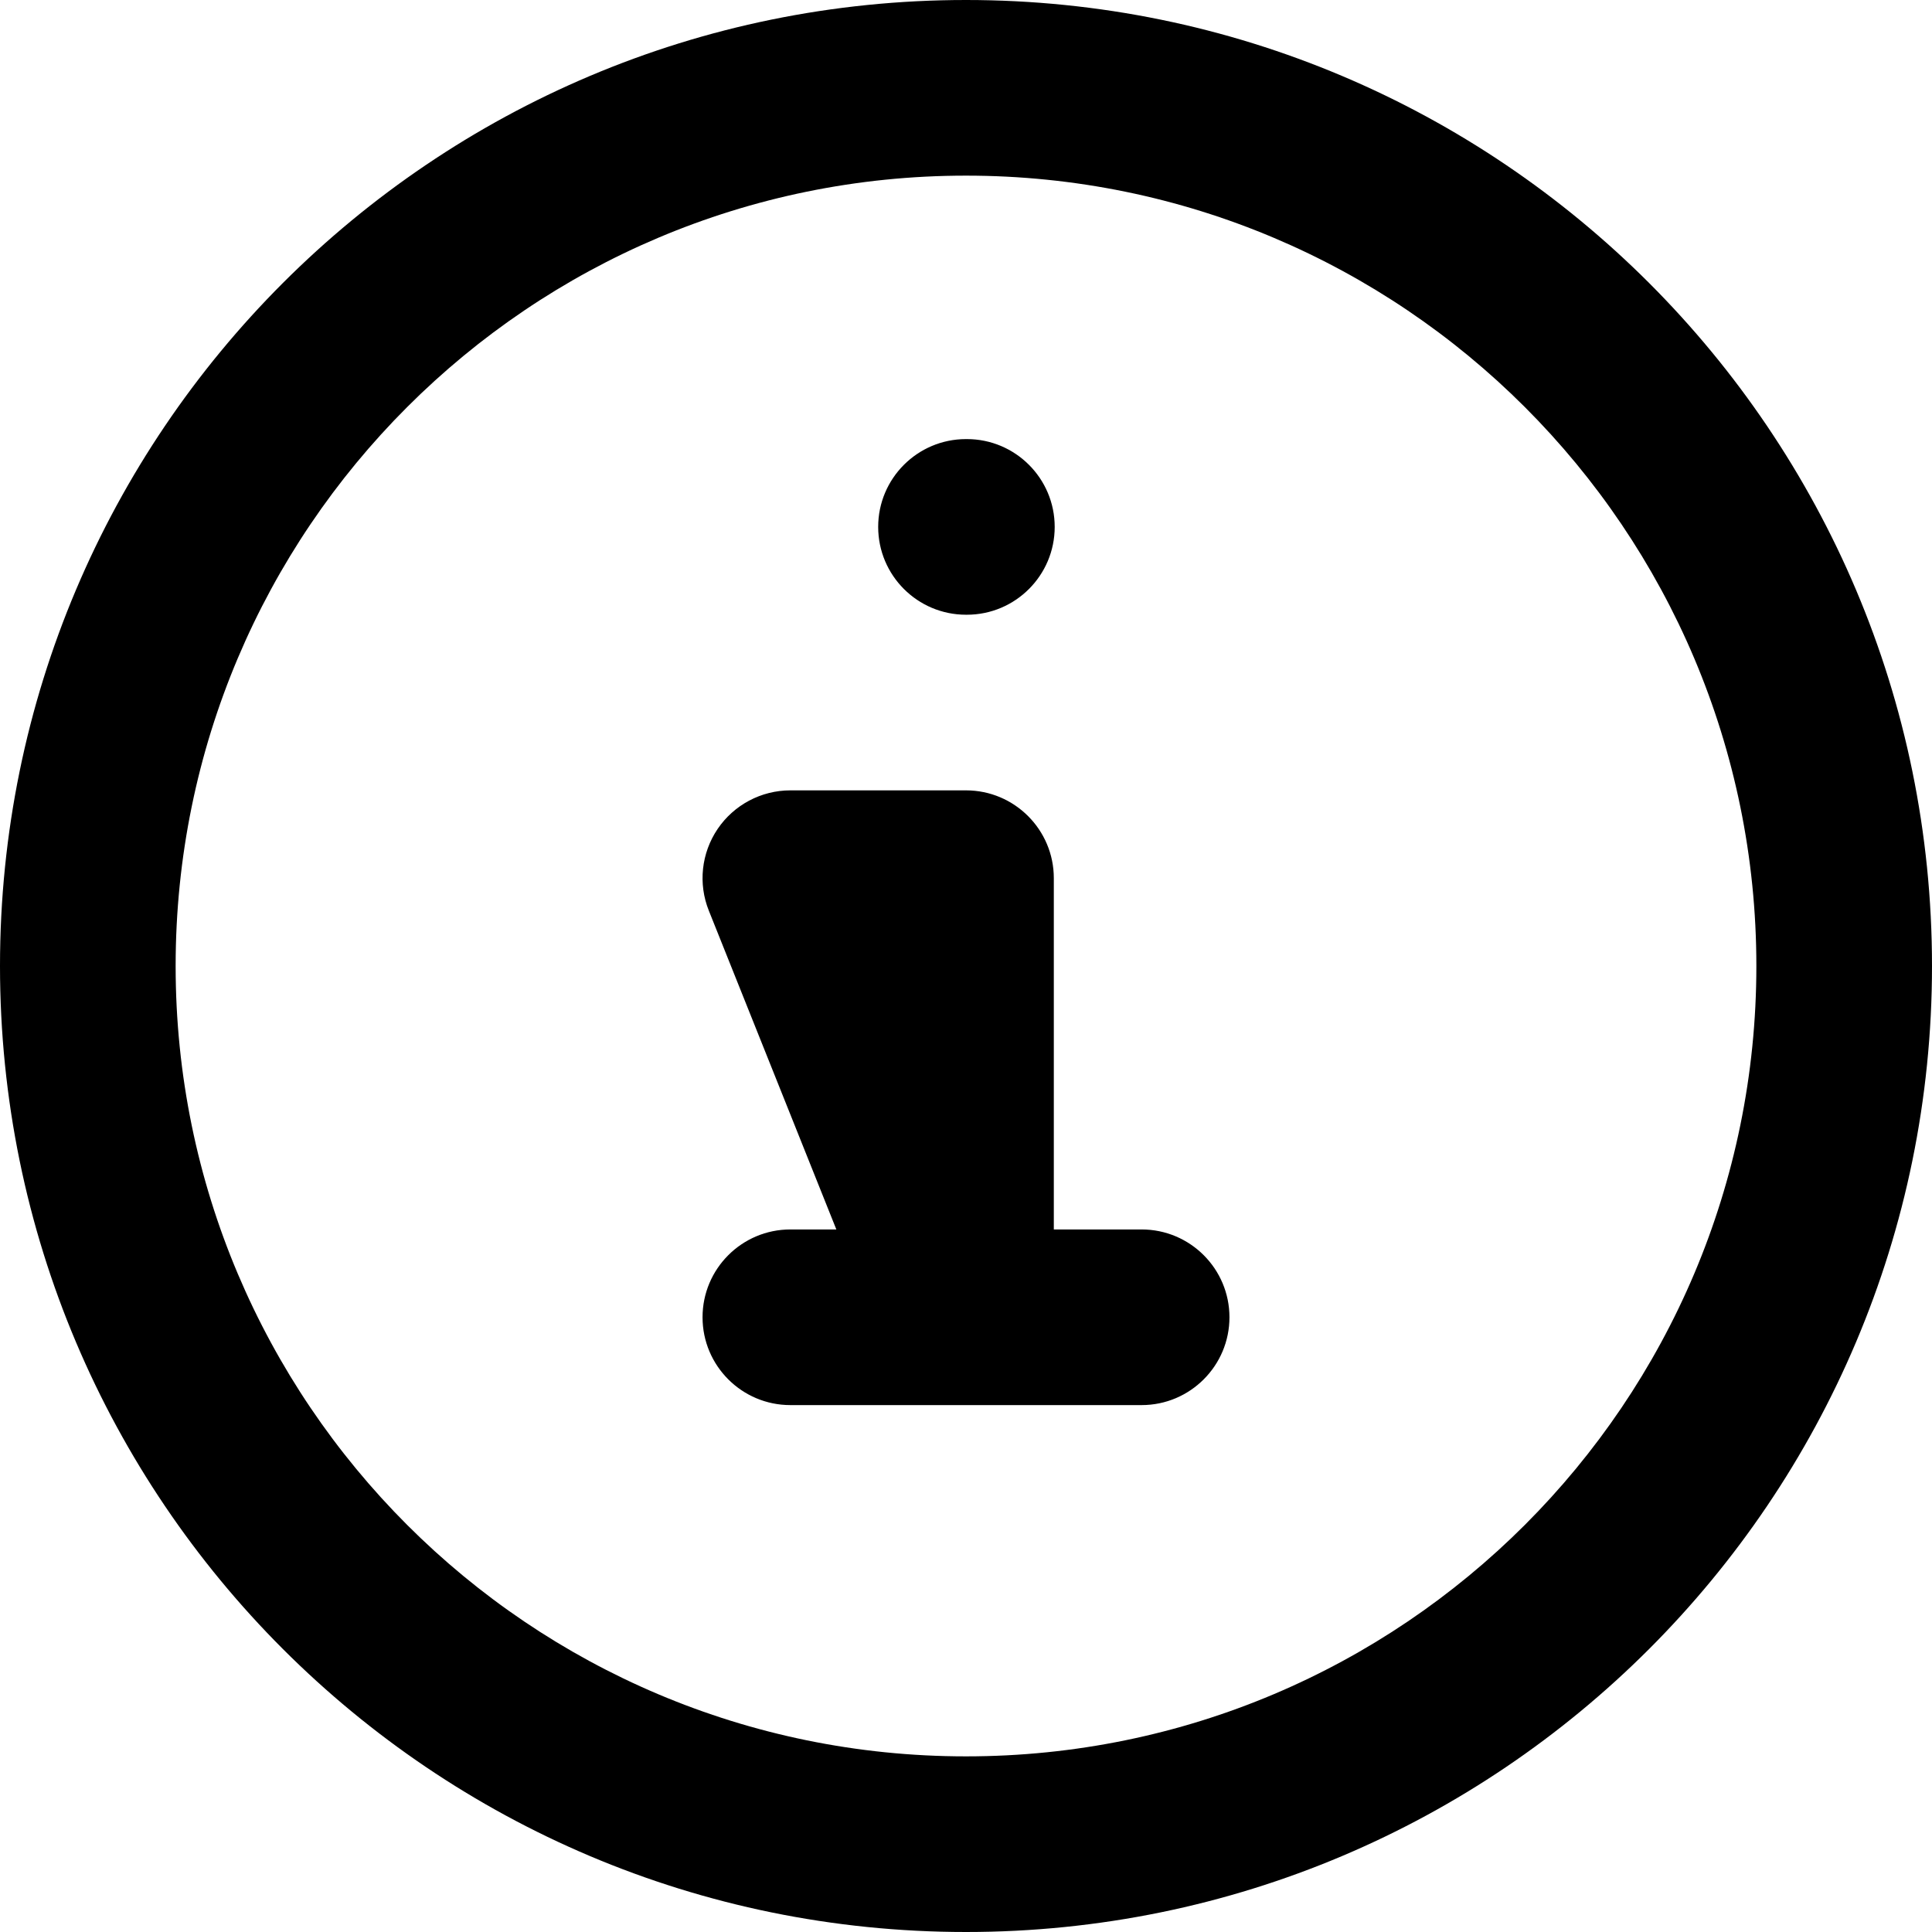 <svg width="22" height="22" viewBox="0 0 22 22" fill="none" xmlns="http://www.w3.org/2000/svg">
<path d="M11 5C10.448 5 10 5.448 10 6C10 6.552 10.448 7 11 7V5ZM11.01 7C11.562 7 12.01 6.552 12.01 6C12.01 5.448 11.562 5 11.01 5V7ZM9 10V9C8.668 9 8.358 9.165 8.172 9.439C7.986 9.714 7.948 10.063 8.072 10.371L9 10ZM11 10H12C12 9.448 11.552 9 11 9V10ZM11 15L10.072 15.371C10.25 15.816 10.718 16.073 11.189 15.982C11.66 15.891 12 15.479 12 15H11ZM9 14C8.448 14 8 14.448 8 15C8 15.552 8.448 16 9 16V14ZM13 16C13.552 16 14 15.552 14 15C14 14.448 13.552 14 13 14V16ZM20 11C20 15.971 15.971 20 11 20V22C17.075 22 22 17.075 22 11H20ZM11 20C6.029 20 2 15.971 2 11H0C0 17.075 4.925 22 11 22V20ZM2 11C2 6.029 6.029 2 11 2V0C4.925 0 0 4.925 0 11H2ZM11 2C15.971 2 20 6.029 20 11H22C22 4.925 17.075 0 11 0V2ZM11 7H11.01V5H11V7ZM9 11H11V9H9V11ZM10 10V15H12V10H10ZM11.928 14.629L9.928 9.629L8.072 10.371L10.072 15.371L11.928 14.629ZM9 16H13V14H9V16Z" fill="black"/>
</svg>
